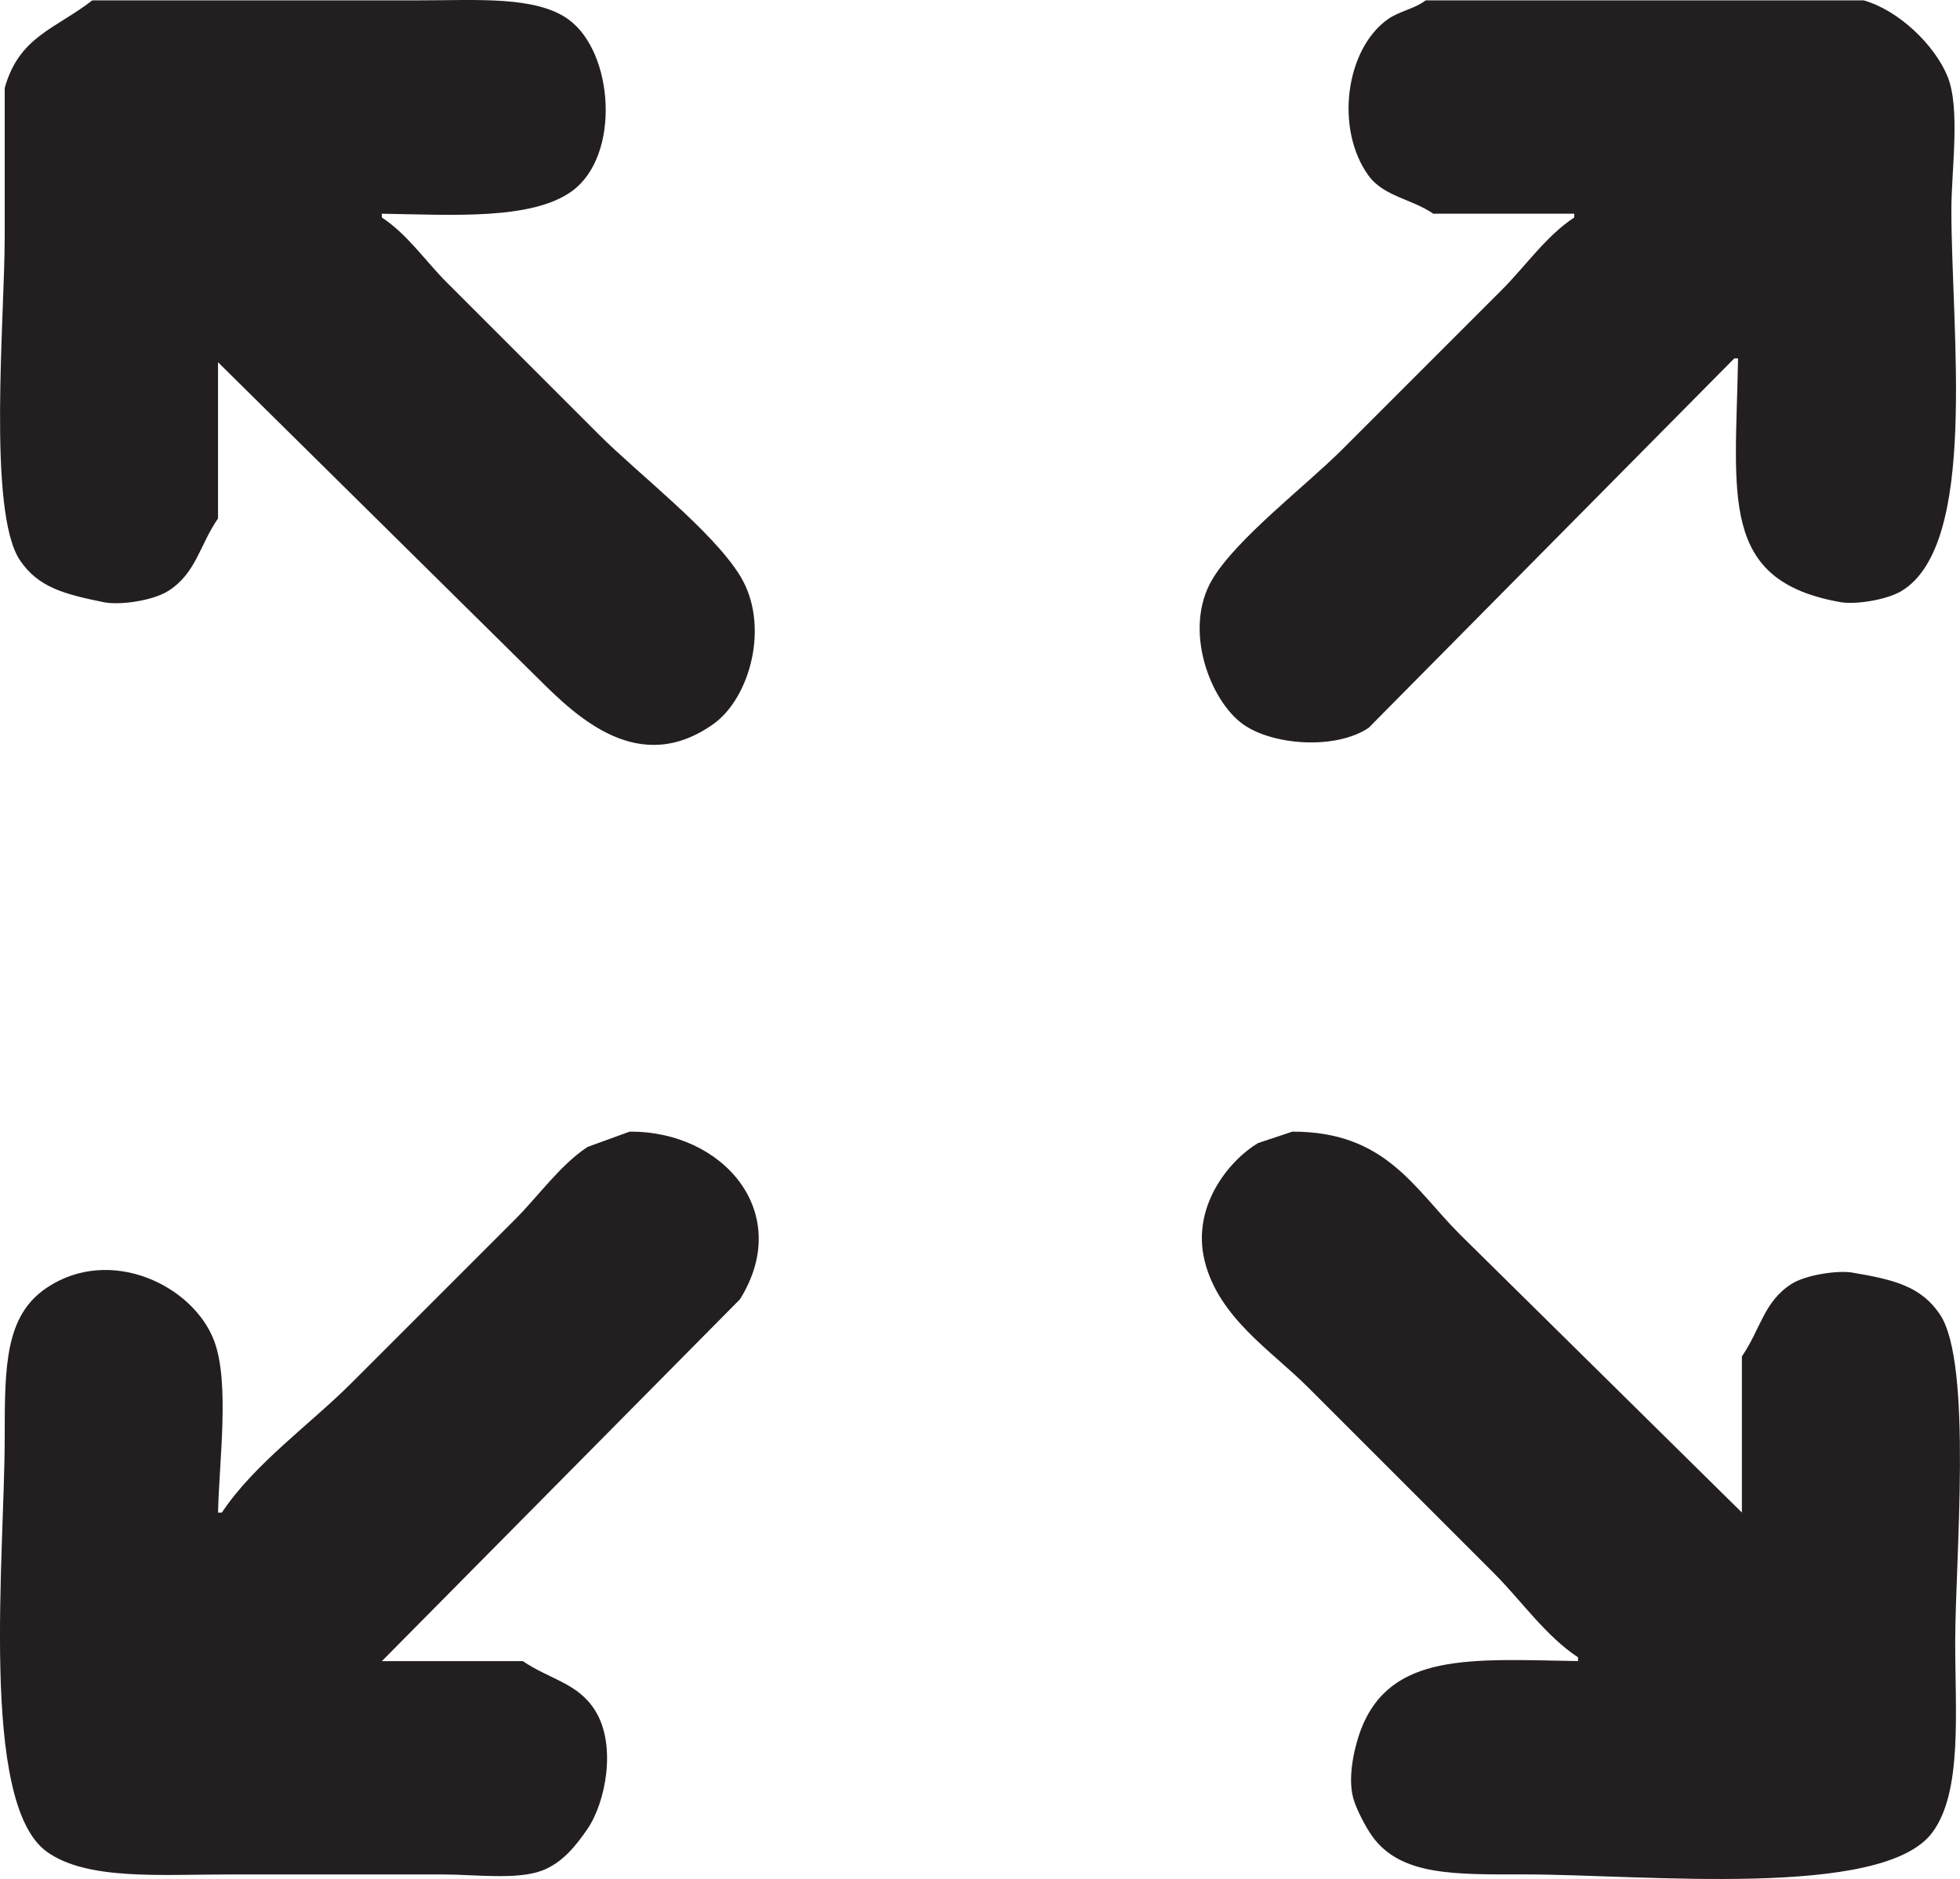 <?xml version="1.0" encoding="UTF-8"?><svg id="a" xmlns="http://www.w3.org/2000/svg" viewBox="0 0 511.51 490.44"><defs><style>.b{fill:#231f20;fill-rule:evenodd;}</style></defs><path class="b" d="M27.08,157.18c4.22,.86,12.88-.4,16.9-2.98,7.21-4.64,8.06-11.79,12.92-18.89v-40.76c27.84,27.5,55.68,55.02,83.52,82.52,10.35,10.34,26.42,25.61,45.73,11.93,9.61-6.81,14.92-25.92,6.96-38.77-7.31-11.8-26.49-26.49-36.79-36.79-13.26-13.26-26.51-26.51-39.77-39.77-5.48-5.48-10.32-12.62-16.9-16.9v-.99c18.4,.29,39.25,1.73,49.71-5.96,12.68-9.33,10.82-36.19-.99-44.74C139.85-1.1,124.46,.09,109.6,.09H24.1C14.47,7.57,5,9.48,1.23,22.96V61.73c0,21.24-4.57,71.8,3.98,84.51,4.77,7.09,11.62,8.85,21.87,10.94Zm297.27,31.82c7.73,5.55,24.14,6.76,32.81,.99,31.81-32.14,63.63-64.3,95.44-96.44h.99c-.64,36.09-5.05,58.08,26.84,63.63,3.8,.66,11.99-.58,15.91-2.98,19.96-12.25,12.93-67.28,12.92-99.42,0-10.29,2.4-26.48-.99-34.8-3.39-8.3-12.8-17.3-21.87-19.88h-114.34c-2.9,2.24-6.92,2.8-9.94,4.97-11.02,7.92-13.73,28.65-4.97,40.76,3.93,5.43,11.28,6.09,16.9,9.94h36.79v.99c-7.3,4.79-12.78,12.78-18.89,18.89-13.92,13.92-27.84,27.84-41.76,41.76-9.23,9.23-27.49,23.19-33.8,33.8-7.77,13.06-.53,31.68,7.95,37.78Zm-160.07,106.38c-3.65,1.33-7.29,2.65-10.94,3.98-7.15,4.71-12.87,12.87-18.89,18.89-14.25,14.25-28.5,28.5-42.75,42.75-10.78,10.78-25.33,21.05-33.8,33.8h-.99c.24-13.06,3.1-33.78-.99-44.74-5.46-14.63-27.21-25.04-43.75-13.92-10.8,7.26-10.94,20.3-10.94,38.77,0,31.13-6.65,95.6,10.94,108.37,10.4,7.55,29.54,5.97,47.72,5.97h55.68c8.17,0,19.32,1.47,25.85-.99,5.28-1.99,8.89-6.47,11.93-10.94,4.65-6.81,7.66-21.7,1.99-30.82-4.51-7.26-11.83-8.11-18.89-12.93h-36.79c31.15-31.48,62.31-62.97,93.46-94.45,14.16-22.74-4.57-44-28.83-43.74Zm342.01,47.72c-4.93-7.34-11.93-9.1-22.87-10.94-3.74-.63-12.06,.52-15.91,2.98-7.22,4.63-8.05,11.81-12.92,18.89v40.76c-24.52-24.19-49.05-48.39-73.57-72.58-12.05-12.05-19.41-26.89-43.75-26.84-2.98,.99-5.97,1.99-8.95,2.98-7.26,4.3-17.52,16.34-13.92,30.82,3.68,14.78,17.44,23.4,26.84,32.81,16.24,16.24,32.48,32.48,48.72,48.72,7.03,7.03,13.48,16.39,21.87,21.87v.99c-28.08-.51-48.91-2.28-56.67,17.9-1.3,3.39-3.66,11.82-1.99,17.9,.77,2.81,3.21,7.49,4.97,9.94,7.46,10.37,21.62,9.94,39.77,9.94,31.1,0,93.39,6.53,106.38-10.94,7.85-10.55,5.97-31.17,5.97-49.71,0-21.41,4.62-72.69-3.98-85.5Z"/></svg>